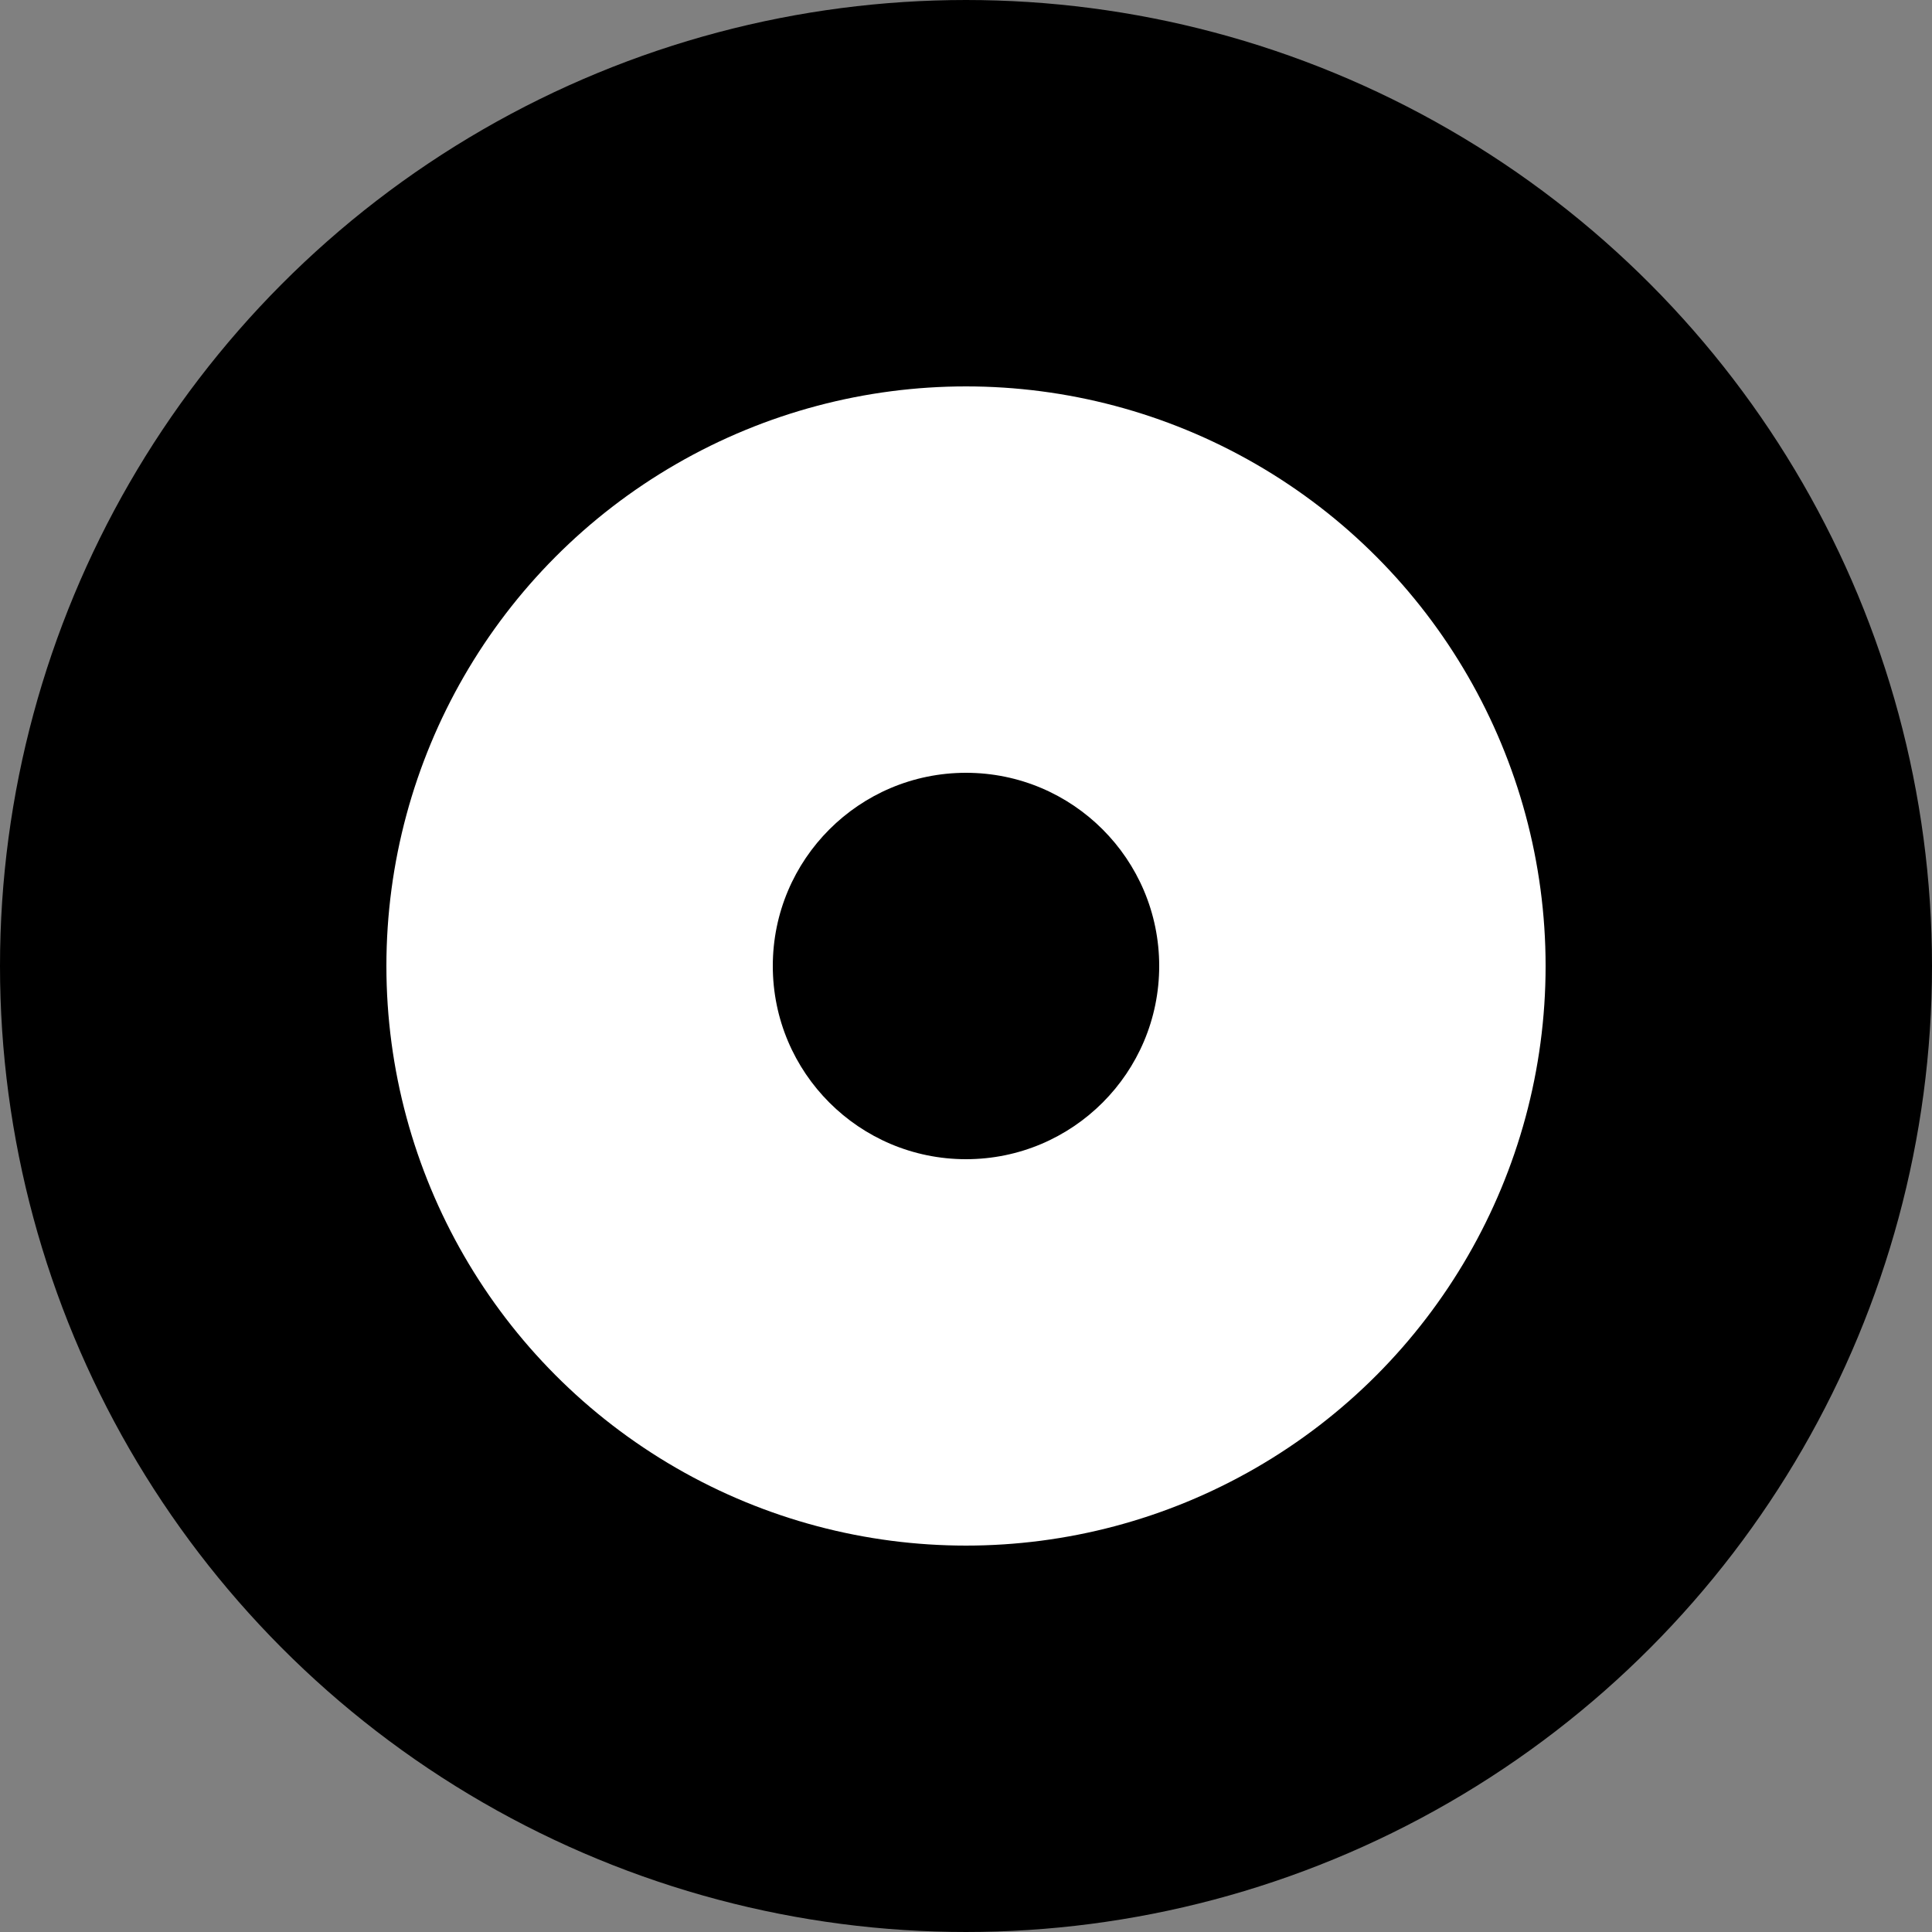 <?xml version="1.0" encoding="utf-8"?>
<!-- Generator: Adobe Illustrator 16.0.3, SVG Export Plug-In . SVG Version: 6.00 Build 0)  -->
<!DOCTYPE svg PUBLIC "-//W3C//DTD SVG 1.1 Tiny//EN" "http://www.w3.org/Graphics/SVG/1.1/DTD/svg11-tiny.dtd">
<svg version="1.1" baseProfile="tiny" id="svg3745" xmlns:svg="http://www.w3.org/2000/svg"
	 xmlns="http://www.w3.org/2000/svg" xmlns:xlink="http://www.w3.org/1999/xlink" x="0px" y="0px" width="10px" height="10px"
	 viewBox="0 0 10 10" xml:space="preserve">
<rect x="0" y="0" width="10" height="10" fill="#808080" stroke="none"/>
<circle id="circle3741" fill="#FFFFFF" stroke="#000000" stroke-width="2" cx="5" cy="5" r="4"/>
<circle id="circle3743" cx="5" cy="5" r="1"/>
</svg>
